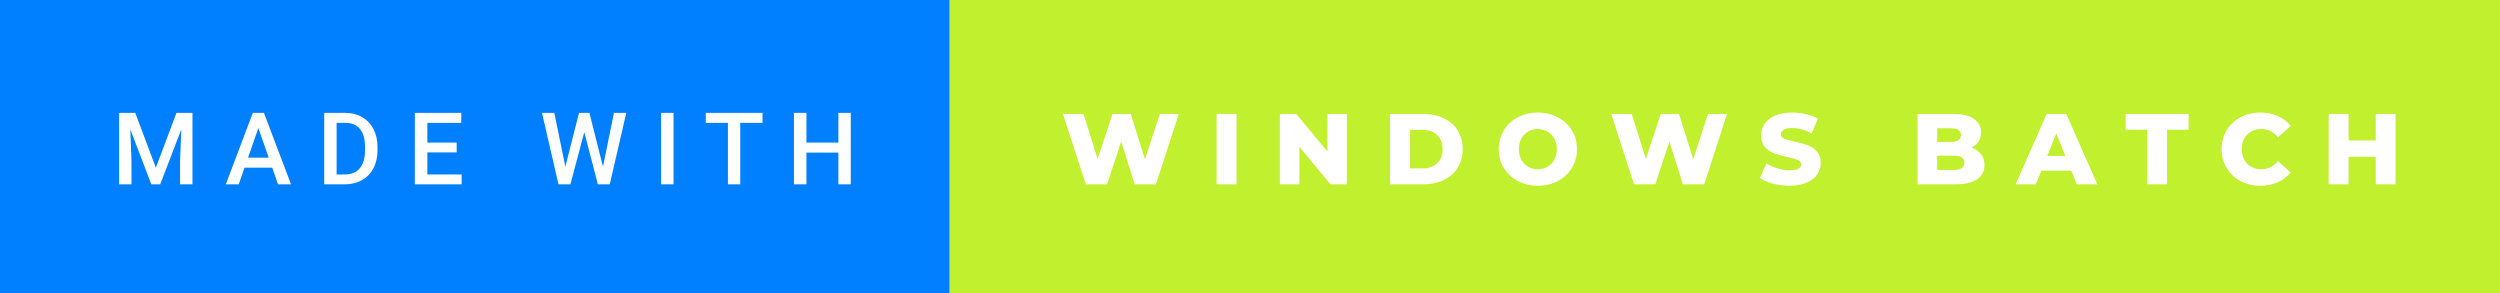 <svg xmlns="http://www.w3.org/2000/svg" width="298.35" height="35" viewBox="0 0 298.35 35"><rect x="0" y="0" width="298.35" height="35" fill="#333333" stroke="none"/><rect class="svg__rect" x="0" y="0" width="115.31" height="35" fill="#0080FF"/><rect class="svg__rect" x="113.31" y="0" width="185.04" height="35" fill="#C0F02E"/><path class="svg__text" d="M15.69 22L14.22 22L14.22 13.47L16.14 13.47L18.60 20.01L21.06 13.47L22.97 13.47L22.97 22L21.49 22L21.49 19.19L21.64 15.43L19.12 22L18.06 22L15.55 15.43L15.69 19.19L15.69 22ZM28.49 22L26.95 22L30.17 13.47L31.50 13.47L34.73 22L33.18 22L32.49 20.01L29.18 20.01L28.49 22ZM30.83 15.28L29.60 18.82L32.07 18.82L30.83 15.28ZM41.14 22L38.69 22L38.69 13.47L41.21 13.47Q42.34 13.47 43.21 13.97Q44.09 14.48 44.57 15.40Q45.05 16.33 45.05 17.52L45.05 17.52L45.05 17.95Q45.05 19.16 44.57 20.08Q44.08 21.00 43.19 21.50Q42.30 22 41.14 22L41.14 22ZM40.17 14.66L40.17 20.82L41.14 20.82Q42.30 20.82 42.93 20.09Q43.55 19.36 43.56 17.99L43.56 17.99L43.56 17.52Q43.56 16.13 42.96 15.40Q42.35 14.66 41.21 14.66L41.21 14.66L40.17 14.66ZM55.09 22L49.51 22L49.51 13.47L55.05 13.47L55.05 14.66L51.00 14.66L51.00 17.02L54.50 17.02L54.50 18.19L51.00 18.19L51.00 20.82L55.09 20.82L55.09 22ZM66.65 22L64.68 13.47L66.15 13.47L67.47 19.88L69.10 13.47L70.34 13.47L71.96 19.89L73.27 13.47L74.74 13.47L72.77 22L71.35 22L69.73 15.77L68.07 22L66.65 22ZM80.38 22L78.90 22L78.90 13.47L80.38 13.47L80.38 22ZM86.87 14.66L84.23 14.66L84.23 13.47L91.00 13.47L91.00 14.66L88.34 14.66L88.34 22L86.87 22L86.87 14.66ZM96.24 22L94.75 22L94.75 13.47L96.24 13.47L96.24 17.02L100.05 17.02L100.05 13.47L101.53 13.47L101.53 22L100.05 22L100.05 18.21L96.24 18.21L96.24 22Z" fill="#FFFFFF"/><path class="svg__text" d="M129.58 22L126.85 13.60L129.30 13.60L130.99 18.96L132.77 13.60L134.95 13.60L136.64 19.01L138.41 13.60L140.68 13.60L137.95 22L135.41 22L133.80 16.89L132.12 22L129.58 22ZM147.57 22L145.19 22L145.19 13.60L147.57 13.60L147.57 22ZM155.07 22L152.74 22L152.74 13.60L154.70 13.60L158.41 18.07L158.41 13.60L160.73 13.60L160.73 22L158.78 22L155.07 17.52L155.07 22ZM169.87 22L165.89 22L165.89 13.60L169.87 13.60Q171.25 13.60 172.32 14.12Q173.38 14.63 173.97 15.58Q174.56 16.53 174.56 17.80L174.56 17.80Q174.56 19.07 173.97 20.02Q173.38 20.97 172.32 21.48Q171.25 22 169.87 22L169.87 22ZM168.27 15.50L168.27 20.10L169.77 20.10Q170.85 20.10 171.50 19.49Q172.16 18.88 172.16 17.80L172.16 17.80Q172.16 16.72 171.50 16.11Q170.85 15.50 169.77 15.50L169.77 15.50L168.27 15.50ZM178.86 17.80L178.86 17.80Q178.86 16.55 179.46 15.55Q180.07 14.56 181.13 14.00Q182.20 13.43 183.53 13.43L183.53 13.43Q184.86 13.43 185.92 14.00Q186.98 14.56 187.59 15.55Q188.20 16.55 188.20 17.80L188.20 17.80Q188.20 19.05 187.59 20.04Q186.98 21.04 185.92 21.60Q184.86 22.17 183.53 22.17L183.53 22.17Q182.20 22.17 181.13 21.60Q180.07 21.04 179.46 20.04Q178.86 19.05 178.86 17.80ZM181.26 17.80L181.26 17.80Q181.26 18.51 181.56 19.05Q181.86 19.60 182.38 19.90Q182.89 20.20 183.53 20.20L183.53 20.20Q184.16 20.20 184.68 19.90Q185.20 19.60 185.49 19.05Q185.79 18.51 185.79 17.80L185.79 17.80Q185.79 17.09 185.49 16.54Q185.20 16 184.68 15.70Q184.16 15.40 183.53 15.40L183.53 15.40Q182.89 15.40 182.37 15.70Q181.86 16 181.56 16.54Q181.26 17.09 181.26 17.80ZM195.00 22L192.28 13.60L194.73 13.60L196.42 18.96L198.19 13.60L200.38 13.60L202.07 19.01L203.83 13.60L206.10 13.60L203.38 22L200.83 22L199.23 16.89L197.55 22L195.00 22ZM210.03 21.24L210.03 21.24L210.81 19.49Q211.37 19.86 212.11 20.09Q212.86 20.32 213.58 20.32L213.58 20.32Q214.94 20.32 214.95 19.64L214.95 19.64Q214.95 19.28 214.56 19.11Q214.17 18.93 213.30 18.74L213.30 18.74Q212.35 18.53 211.72 18.30Q211.08 18.06 210.63 17.55Q210.17 17.03 210.17 16.16L210.17 16.16Q210.17 15.39 210.59 14.77Q211.01 14.15 211.85 13.79Q212.68 13.43 213.89 13.43L213.89 13.43Q214.71 13.43 215.52 13.62Q216.33 13.80 216.94 14.17L216.94 14.17L216.21 15.93Q215.01 15.28 213.88 15.28L213.88 15.28Q213.17 15.28 212.85 15.49Q212.52 15.70 212.52 16.04L212.52 16.04Q212.52 16.37 212.91 16.54Q213.29 16.71 214.14 16.89L214.14 16.89Q215.10 17.10 215.73 17.33Q216.36 17.56 216.82 18.07Q217.29 18.58 217.29 19.46L217.29 19.46Q217.29 20.21 216.87 20.83Q216.45 21.44 215.61 21.80Q214.77 22.17 213.57 22.17L213.57 22.17Q212.55 22.17 211.59 21.92Q210.62 21.67 210.03 21.24ZM233.38 22L228.84 22L228.84 13.60L233.14 13.60Q234.74 13.60 235.58 14.19Q236.42 14.79 236.42 15.79L236.42 15.79Q236.42 16.39 236.13 16.87Q235.83 17.34 235.29 17.62L235.29 17.62Q236.01 17.87 236.42 18.41Q236.83 18.94 236.83 19.70L236.83 19.70Q236.83 20.80 235.94 21.40Q235.05 22 233.38 22L233.38 22ZM231.19 18.58L231.19 20.28L233.18 20.28Q234.43 20.28 234.43 19.43L234.43 19.43Q234.43 18.58 233.18 18.58L233.18 18.58L231.19 18.58ZM231.19 15.31L231.19 16.94L232.82 16.94Q234.02 16.94 234.02 16.12L234.02 16.12Q234.02 15.31 232.82 15.31L232.82 15.31L231.19 15.31ZM242.96 22L240.54 22L244.25 13.60L246.59 13.60L250.30 22L247.84 22L247.18 20.37L243.62 20.37L242.96 22ZM245.40 15.93L244.32 18.61L246.48 18.61L245.40 15.93ZM256.25 15.48L253.67 15.48L253.67 13.60L261.19 13.60L261.19 15.48L258.62 15.48L258.62 22L256.25 22L256.25 15.48ZM265.13 17.80L265.13 17.80Q265.13 16.54 265.73 15.54Q266.33 14.55 267.38 13.99Q268.43 13.43 269.75 13.43L269.75 13.43Q270.91 13.43 271.83 13.84Q272.75 14.25 273.37 15.02L273.37 15.02L271.86 16.39Q271.04 15.40 269.87 15.40L269.87 15.40Q269.19 15.40 268.66 15.70Q268.12 16 267.83 16.54Q267.53 17.09 267.53 17.80L267.53 17.80Q267.53 18.51 267.83 19.05Q268.12 19.60 268.66 19.90Q269.19 20.20 269.87 20.20L269.87 20.20Q271.04 20.20 271.86 19.22L271.86 19.22L273.37 20.58Q272.76 21.35 271.83 21.76Q270.91 22.17 269.75 22.17L269.75 22.17Q268.43 22.17 267.38 21.61Q266.33 21.05 265.73 20.05Q265.13 19.06 265.13 17.80ZM280.28 22L277.90 22L277.90 13.60L280.28 13.60L280.28 16.76L283.52 16.76L283.52 13.60L285.89 13.60L285.89 22L283.52 22L283.52 18.72L280.28 18.72L280.28 22Z" fill="#FFFFFF" x="126.31"/></svg>